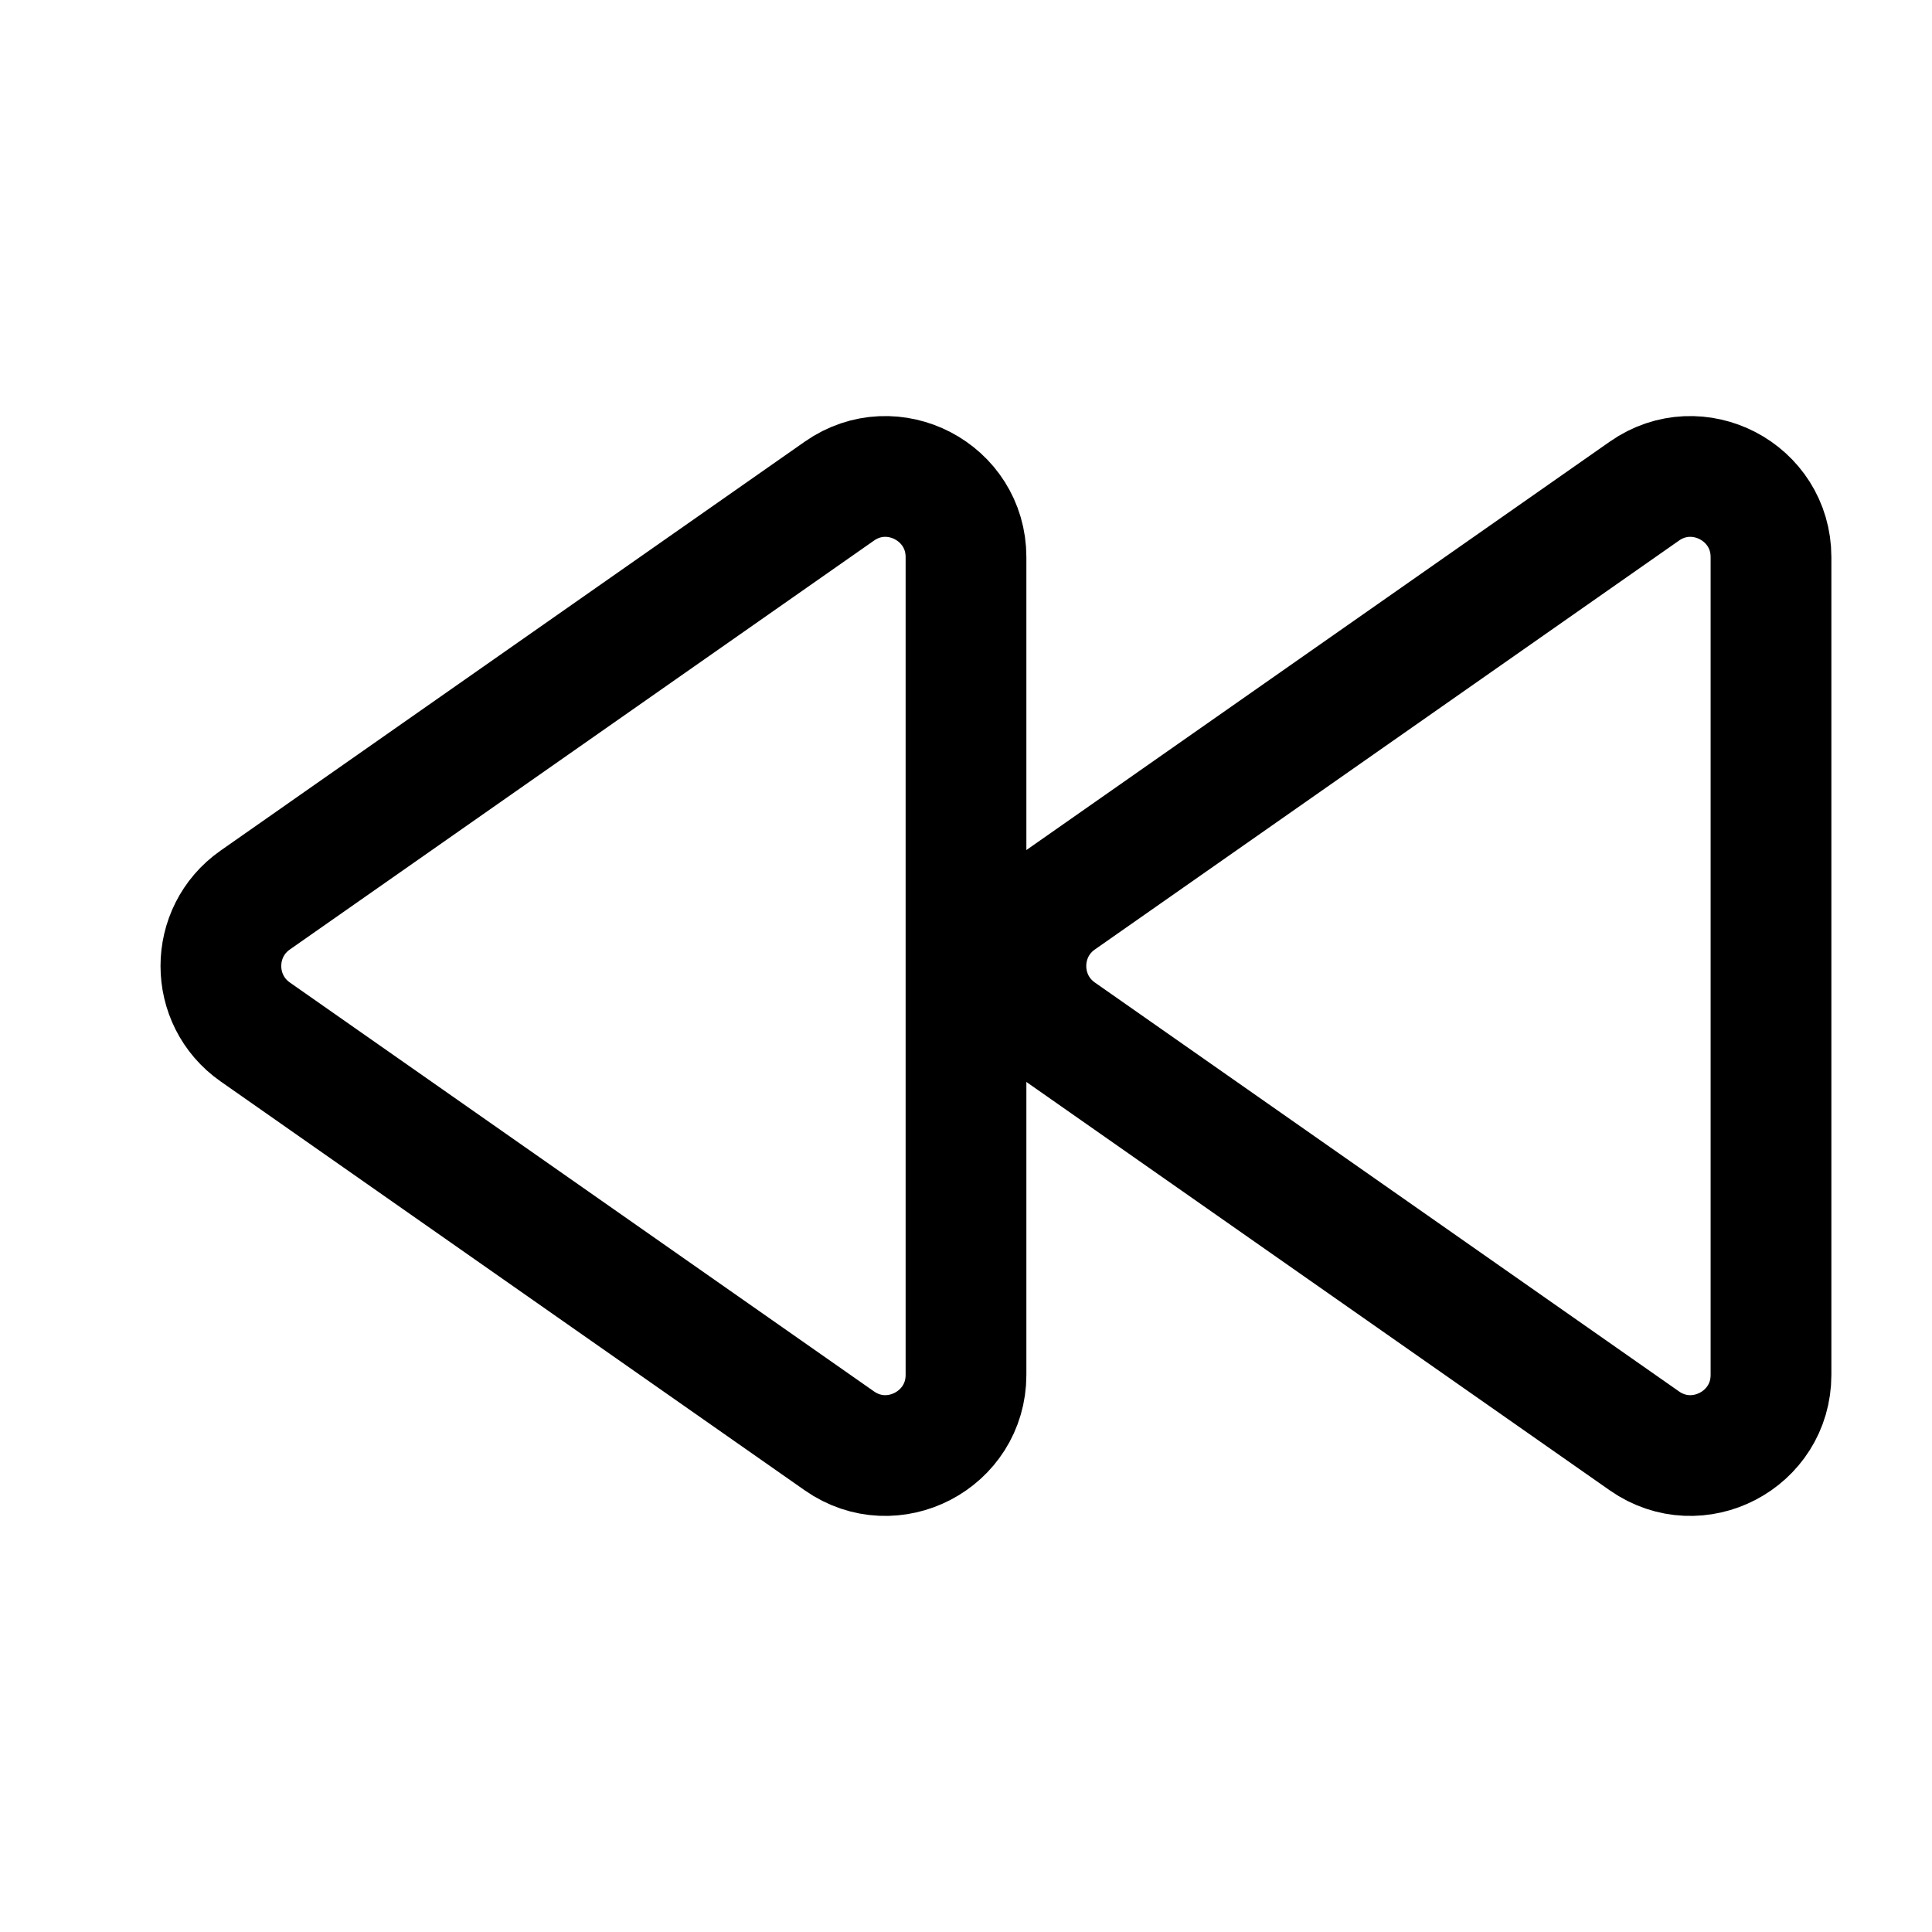 <svg width="24" height="24" viewBox="0 0 24 24" fill="none" xmlns="http://www.w3.org/2000/svg">
    <path d="M12 17.079V6.921C12 6.112 11.089 5.637 10.427 6.101L3.17 11.181C2.602 11.579 2.602 12.421 3.17 12.819L10.427 17.899C11.089 18.363 12 17.888 12 17.079Z" stroke="currentColor" stroke-width="1.5" stroke-linejoin="round"/>
    <path d="M22 17.079V6.921C22 6.112 21.089 5.637 20.427 6.101L13.17 11.181C12.602 11.579 12.602 12.421 13.17 12.819L20.427 17.899C21.089 18.363 22 17.888 22 17.079Z" stroke="currentColor" stroke-width="1.5" stroke-linejoin="round"/>
</svg>
